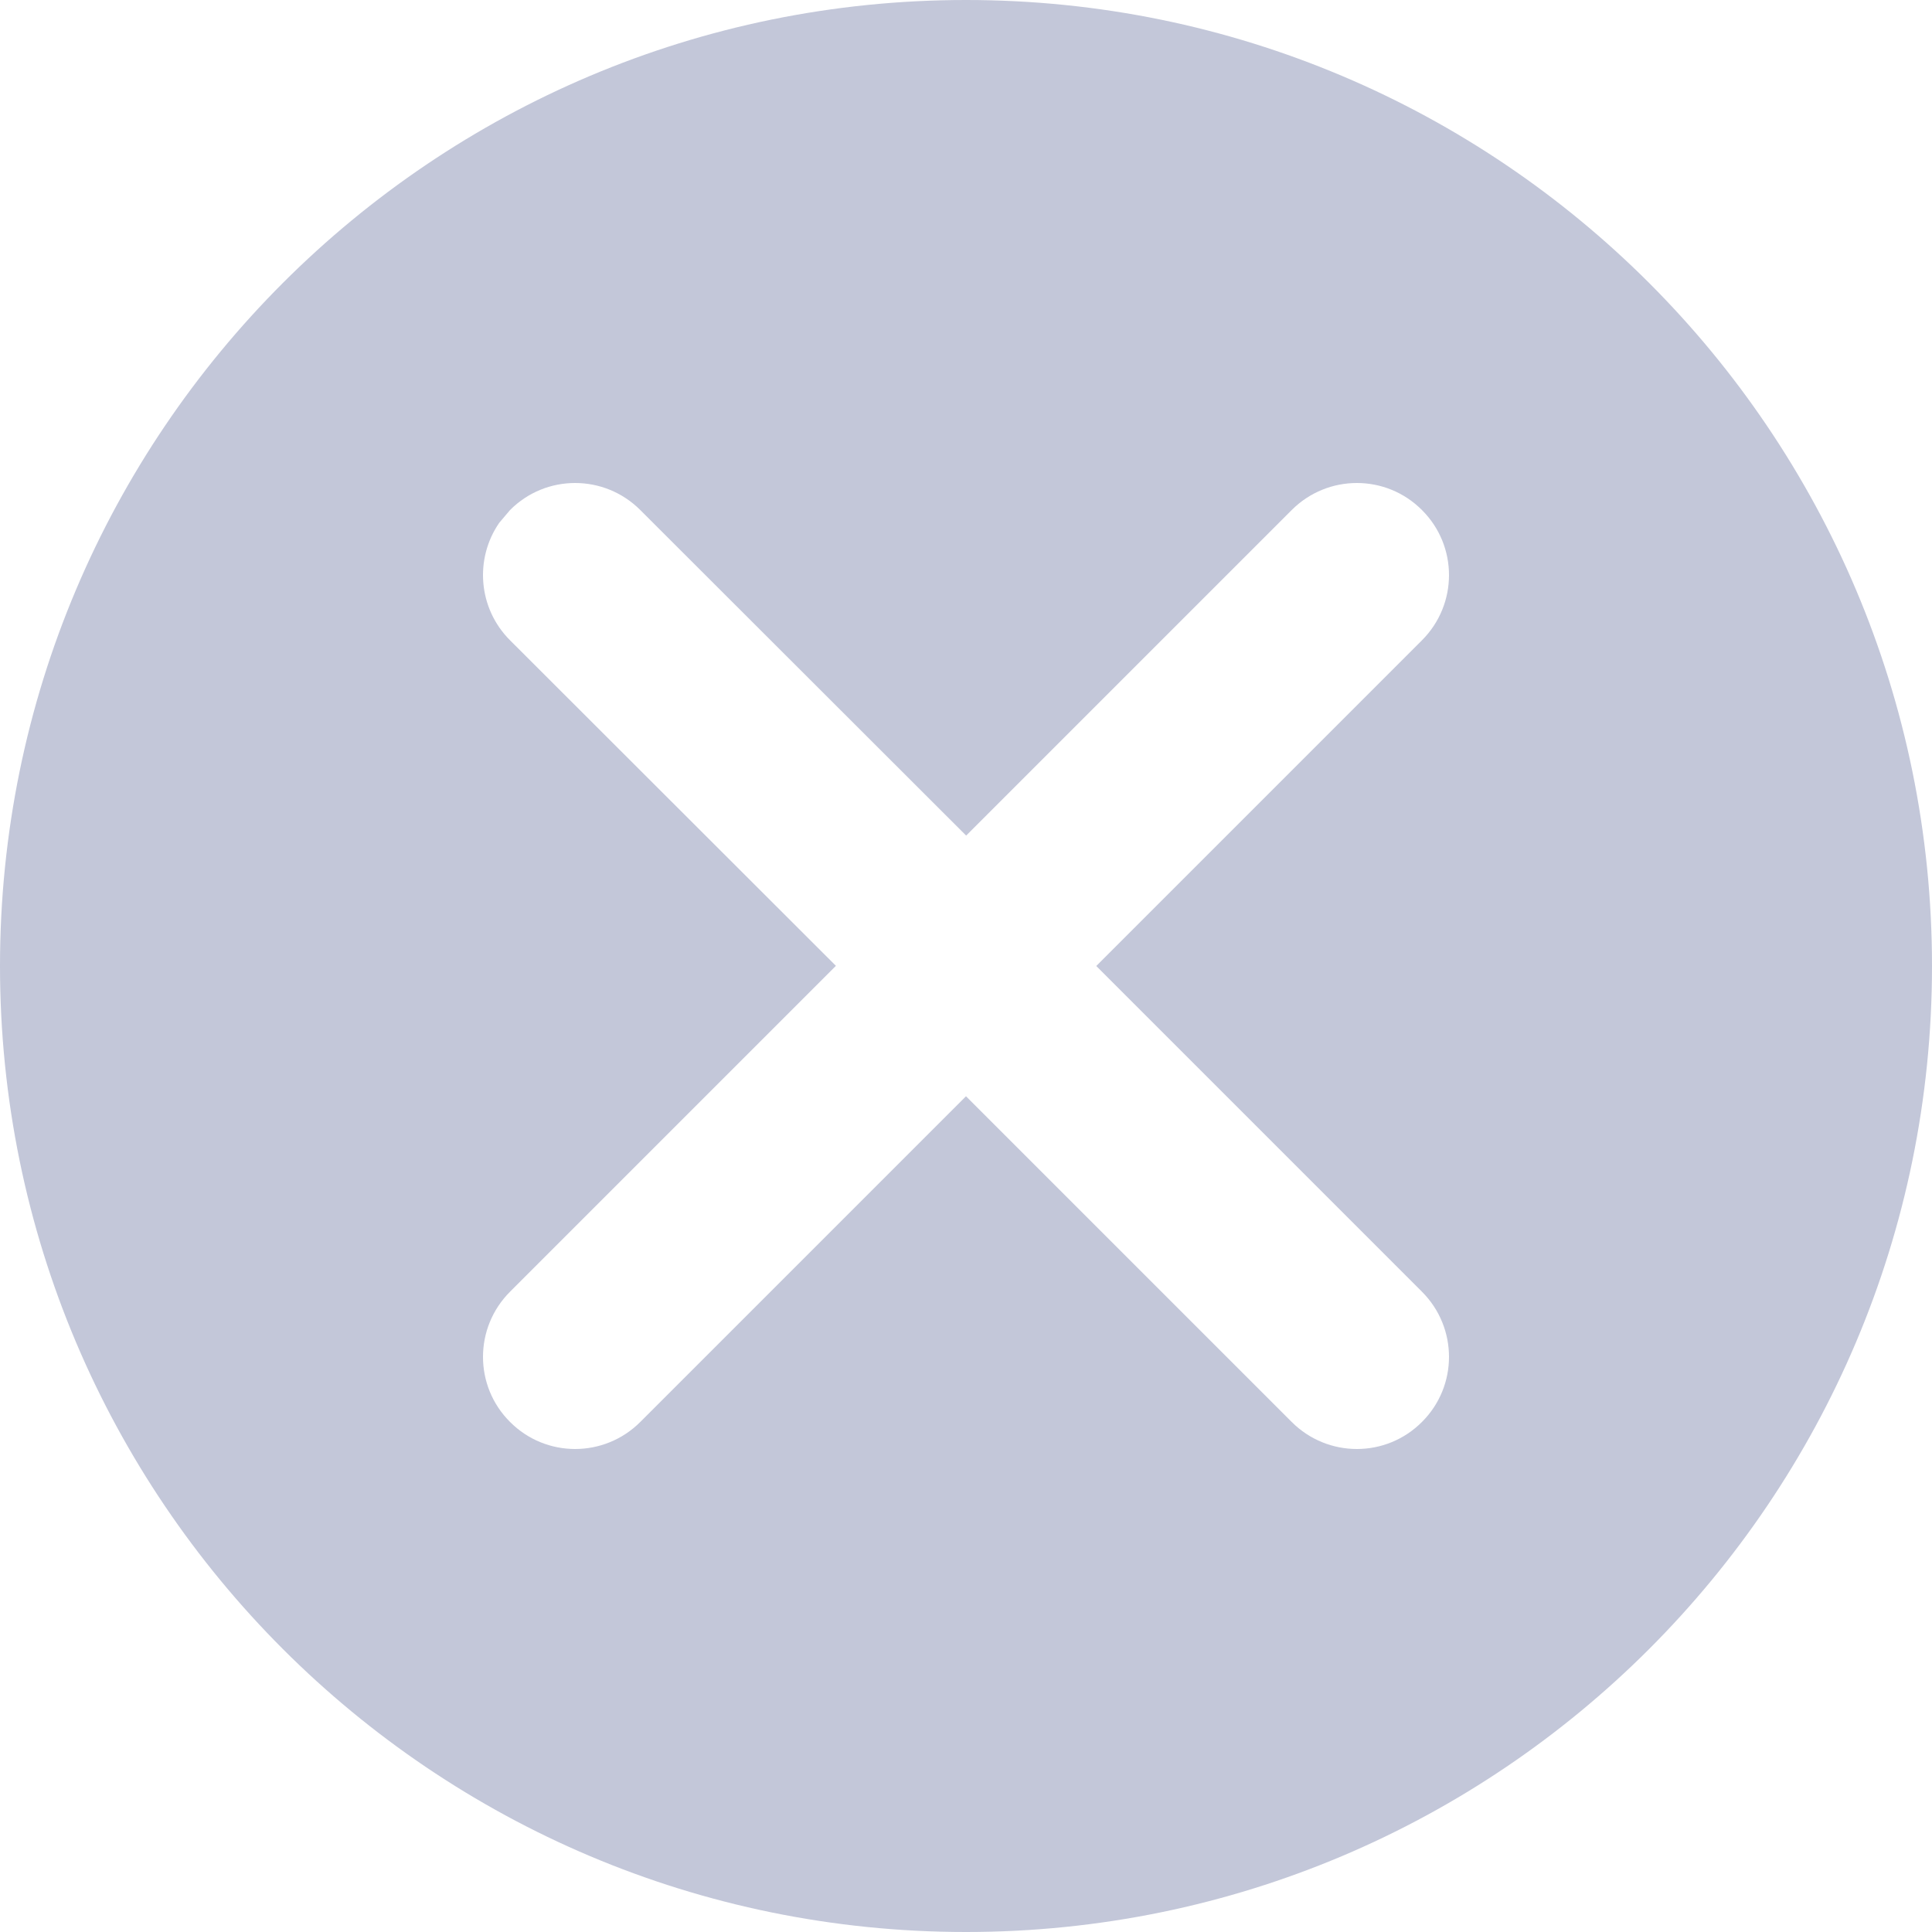 <?xml version="1.0" encoding="UTF-8"?>
<svg width="12px" height="12px" viewBox="0 0 12 12" version="1.1" xmlns="http://www.w3.org/2000/svg" xmlns:xlink="http://www.w3.org/1999/xlink">
    <!-- Generator: Sketch 62 (91390) - https://sketch.com -->
    <title>icon/12px/delete_item</title>
    <desc>Created with Sketch.</desc>
    <g id="icon/12px/delete_item" stroke="none" stroke-width="1" fill="none" fill-rule="evenodd">
        <path d="M6,0 C9.314,0 12,2.686 12,6 C12,9.314 9.314,12 6,12 C2.686,12 0,9.314 0,6 C0,2.686 2.686,0 6,0 Z M3.977,3.168 C3.753,2.944 3.391,2.944 3.168,3.168 L3.168,3.168 L3.101,3.247 C2.947,3.47 2.969,3.778 3.168,3.977 L3.168,3.977 L5.192,5.999 L3.168,8.023 C2.944,8.247 2.944,8.609 3.168,8.832 C3.391,9.056 3.753,9.056 3.977,8.832 L3.977,8.832 L6,6.809 L8.023,8.832 C8.247,9.056 8.609,9.056 8.832,8.832 C9.056,8.609 9.056,8.247 8.832,8.023 L8.832,8.023 L6.809,6 L8.832,3.977 C9.056,3.753 9.056,3.391 8.832,3.168 C8.609,2.944 8.247,2.944 8.023,3.168 L8.023,3.168 L6.001,5.19 Z" id="形状结合" fill="#C3C7D9"></path>
    </g>
</svg>